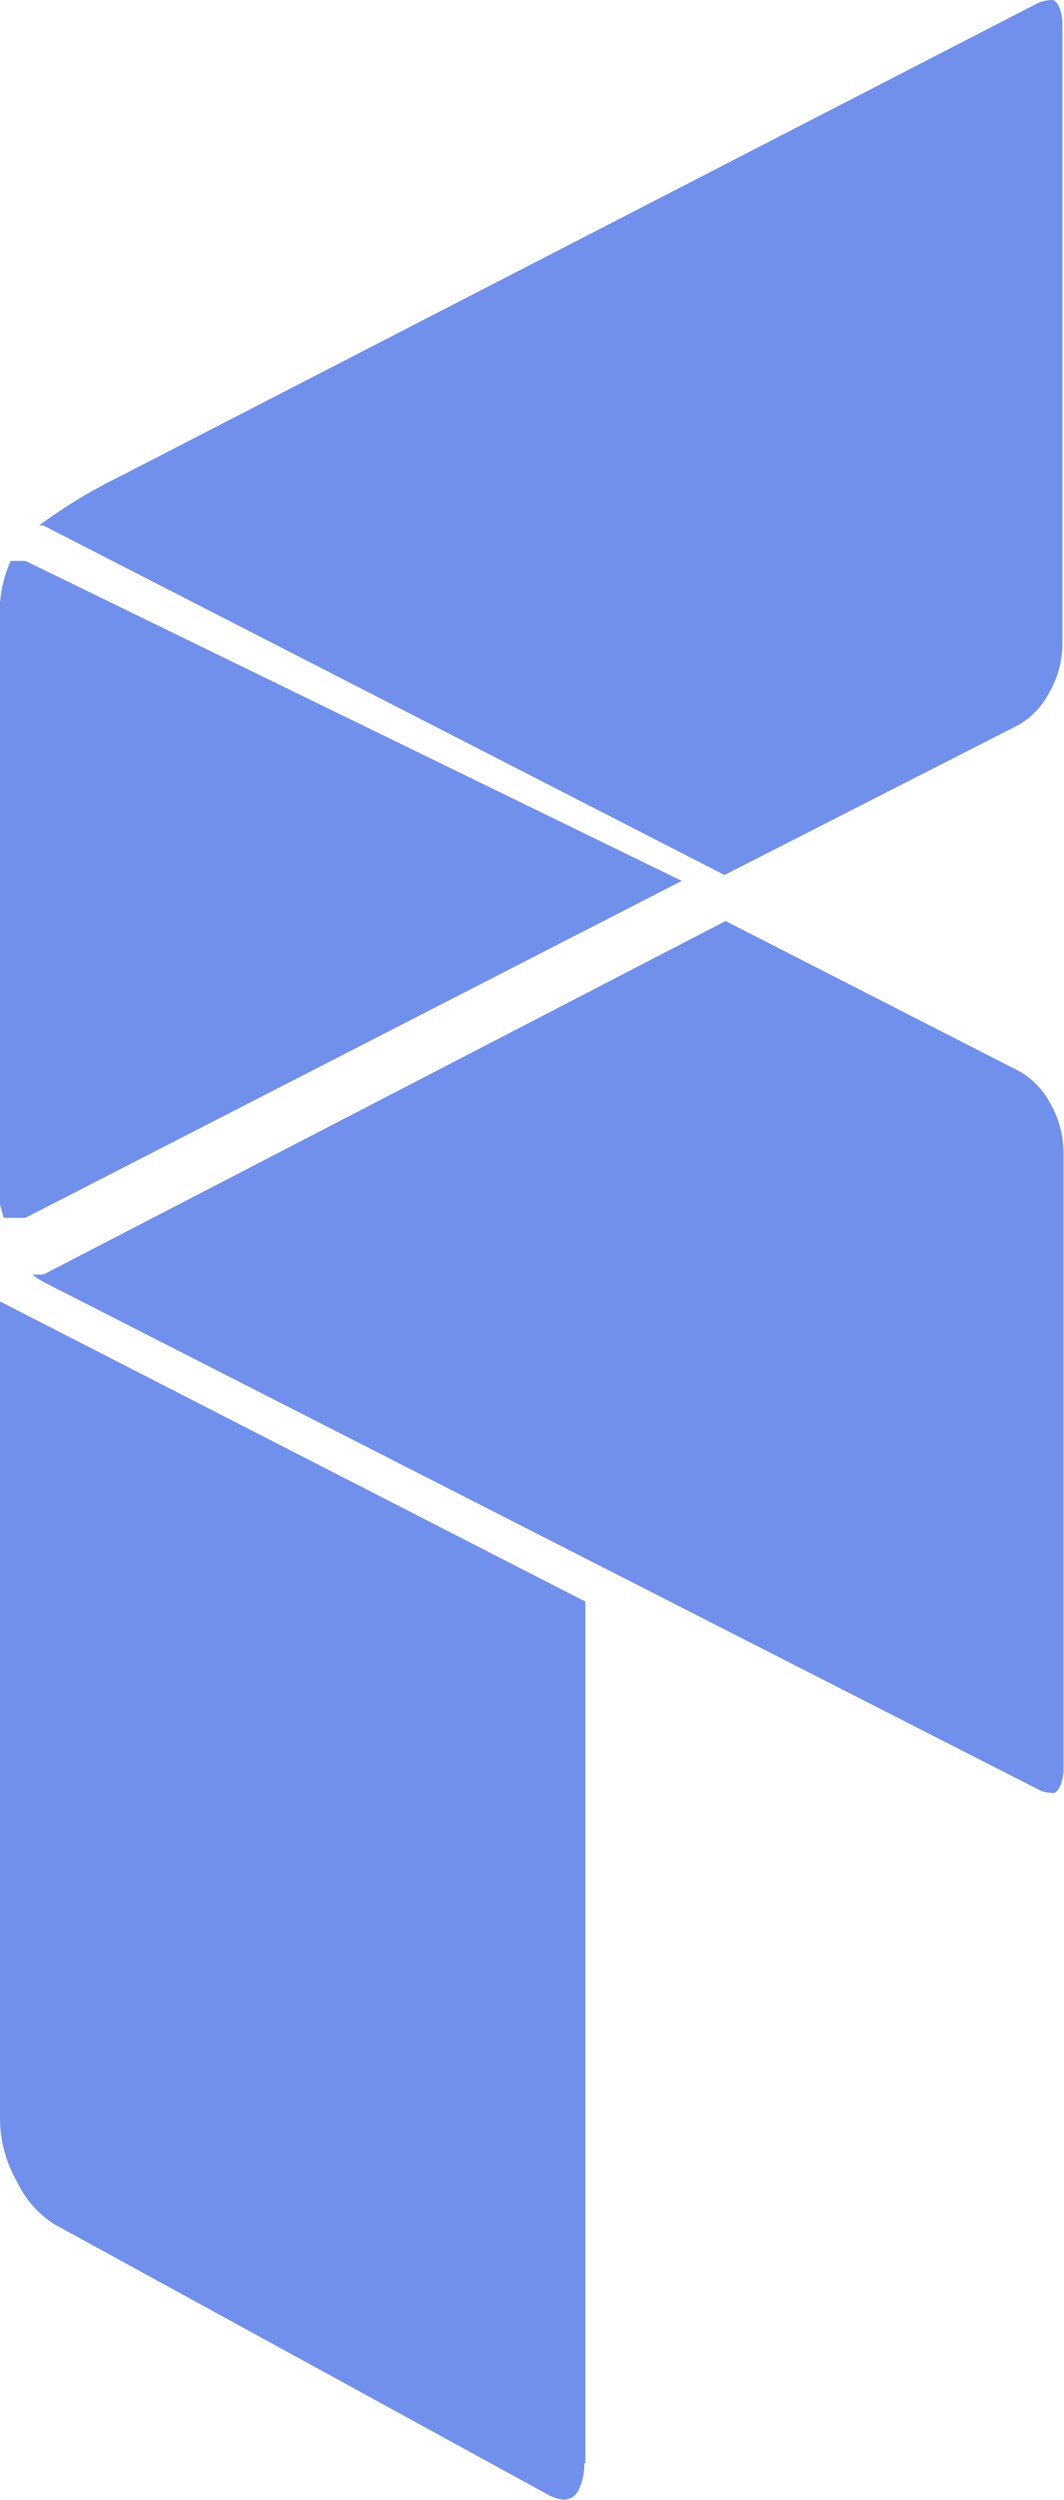 <svg width="218" height="512" xmlns="http://www.w3.org/2000/svg"><path d="M119.926,505.521 L119.926,329.026 L0,267.555 L0,435.376 C0.095,439.749 1.288,444.029 3.47,447.821 C5.13,451.356 7.742,454.359 11.012,456.495 L112.383,512.007 C113.353,512.565 114.435,512.9 115.551,512.988 C116.127,512.938 116.689,512.784 117.21,512.535 C117.793,512.134 118.261,511.588 118.568,510.952 C119.367,509.256 119.755,507.395 119.699,505.521 L119.926,505.521 Z M0,247.718 L0,247.718 L0,247.718 L0,247.718 L0,247.718 L0,247.718 L0,247.718 L0,247.718 L0,247.718 L0,247.718 L0,247.718 L0,247.718 L0,247.718 L0,247.718 L0,247.718 L0,247.718 L0,247.718 L0.754,250.434 L0.754,250.434 L0.754,250.434 L0.754,250.434 L0.754,250.434 L0.754,250.434 L0.754,250.434 L0.754,250.434 L0.754,250.434 L1.358,250.434 L5.204,250.434 L139.687,181.42 L5.204,115.875 L2.187,115.875 C0.958,118.591 0.218,121.501 0,124.474 L0,247.567 L0,247.567 L0,247.718 Z M148.663,189.641 L209.003,220.49 C211.62,222.044 213.76,224.288 215.187,226.976 C216.869,229.924 217.801,233.239 217.903,236.631 L217.903,363.119 C217.94,364.441 217.683,365.755 217.149,366.965 C216.924,367.441 216.588,367.855 216.168,368.172 C215.796,368.259 215.409,368.259 215.037,368.172 C214.215,368.128 213.415,367.896 212.698,367.493 L8.9,263.558 C8.096,263.134 7.337,262.629 6.637,262.049 L8.9,262.049 L148.663,189.641 Z M8.9,108.635 L7.995,108.635 C13.322,104.698 19.004,101.264 24.966,98.377 L212.548,1.682 C213.251,1.325 214.022,1.12 214.81,1.079 C215.178,0.958 215.574,0.958 215.942,1.079 C216.361,1.365 216.698,1.755 216.922,2.21 C217.446,3.45 217.703,4.786 217.678,6.132 L217.678,133.299 C217.584,136.668 216.651,139.961 214.961,142.878 C213.555,145.601 211.412,147.875 208.776,149.44 L148.436,180.213 L8.9,108.635 Z" transform="translate(0 -1)" fill="#7190EB" fill-rule="nonzero"/></svg>
